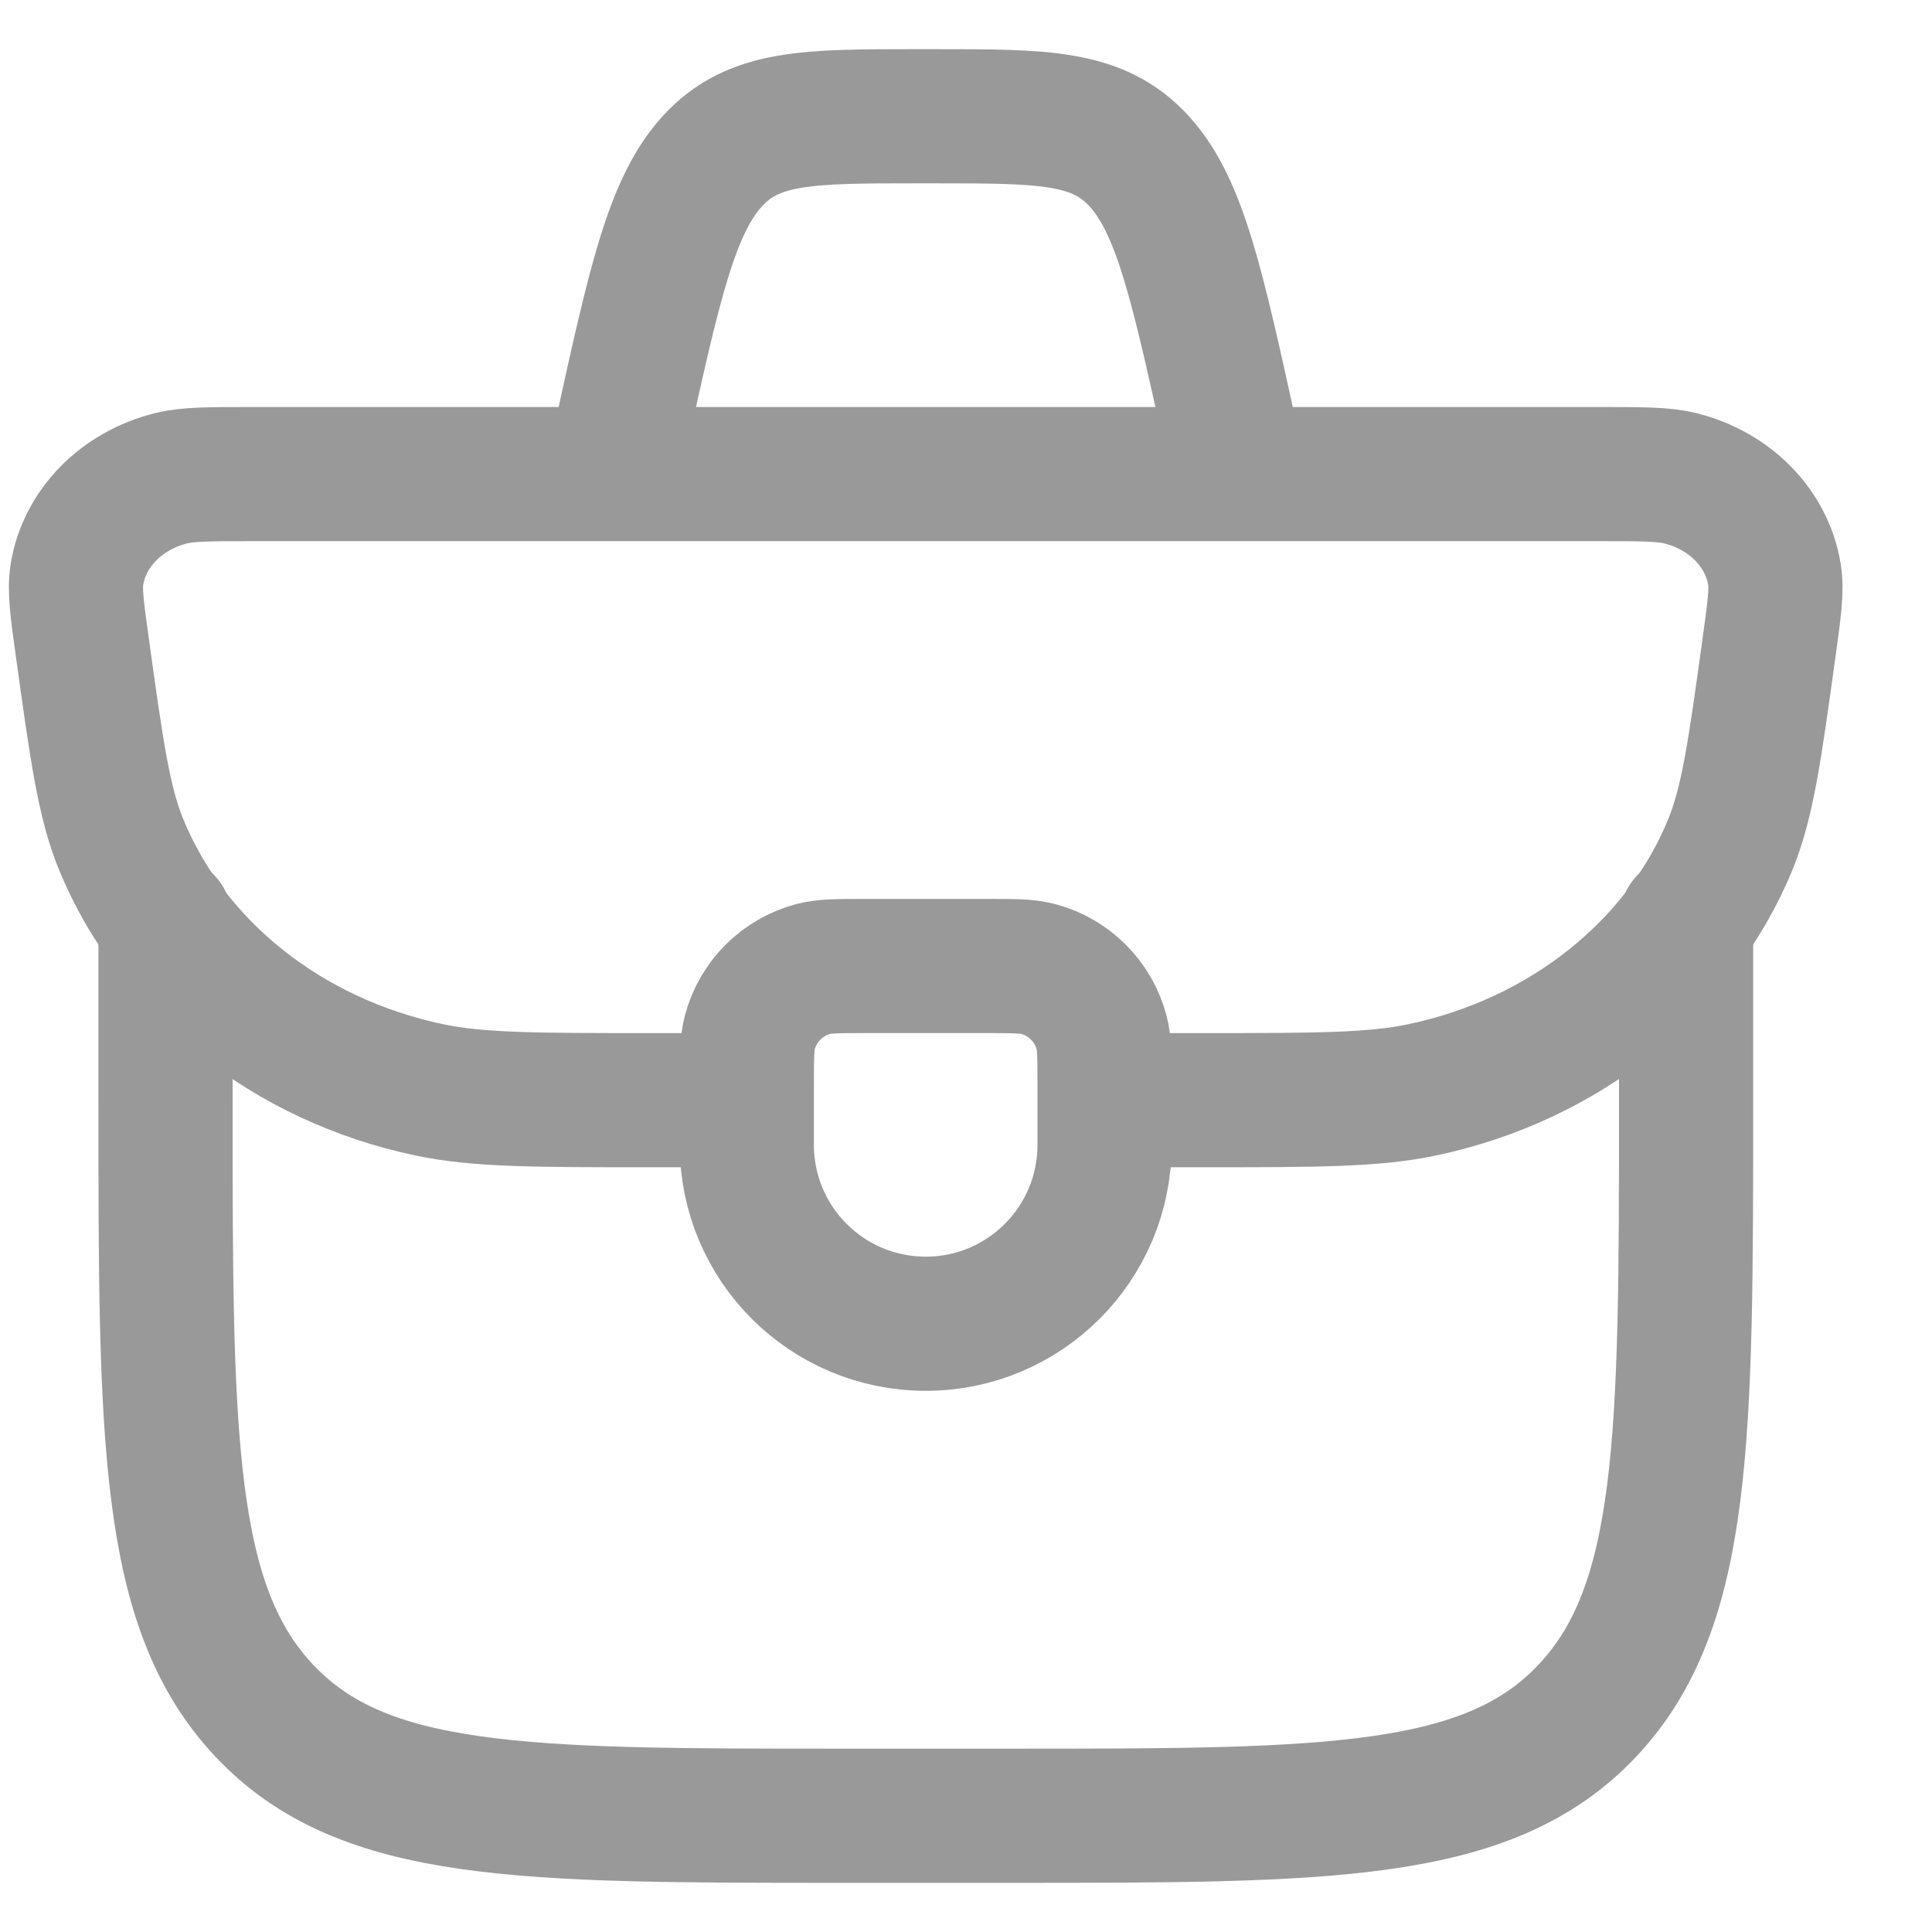 <svg width="18" height="18" viewBox="0 0 18 18" fill="none" xmlns="http://www.w3.org/2000/svg">
<path d="M6.958 10.111C6.958 9.853 6.958 9.724 6.986 9.618C7.063 9.33 7.288 9.105 7.576 9.028C7.682 9 7.811 9 8.069 9H9.18C9.439 9 9.568 9 9.674 9.028C9.961 9.105 10.186 9.33 10.263 9.618C10.291 9.724 10.291 9.853 10.291 10.111V10.667C10.291 11.587 9.545 12.333 8.625 12.333C7.704 12.333 6.958 11.587 6.958 10.667V10.111Z" stroke="#999999" stroke-width="1.25" stroke-linecap="round" stroke-linejoin="round"/>
<path d="M10.208 10.25H11.194C12.264 10.25 12.799 10.25 13.254 10.153C14.573 9.874 15.649 9.017 16.12 7.871C16.282 7.475 16.349 6.996 16.481 6.038C16.531 5.678 16.556 5.499 16.532 5.351C16.462 4.923 16.119 4.572 15.656 4.456C15.498 4.417 15.297 4.417 14.895 4.417H2.354C1.953 4.417 1.752 4.417 1.593 4.456C1.13 4.572 0.787 4.923 0.717 5.351C0.693 5.499 0.718 5.678 0.768 6.038C0.901 6.996 0.967 7.475 1.13 7.871C1.601 9.017 2.676 9.874 3.995 10.153C4.451 10.25 4.986 10.25 6.056 10.25H7.041" stroke="#999999" stroke-width="1.25"/>
<path d="M1.542 8.583V10.25C1.542 13.393 1.542 14.964 2.464 15.94C3.386 16.917 4.87 16.917 7.838 16.917H9.412C12.38 16.917 13.864 16.917 14.787 15.94C15.709 14.964 15.709 13.393 15.709 10.25V8.583" stroke="#999999" stroke-width="1.25" stroke-linecap="round" stroke-linejoin="round"/>
<path d="M11.541 4.417L11.477 4.122C11.156 2.656 10.996 1.922 10.614 1.503C10.232 1.083 9.725 1.083 8.71 1.083H8.539C7.525 1.083 7.018 1.083 6.636 1.503C6.254 1.922 6.093 2.656 5.772 4.122L5.708 4.417" stroke="#999999" stroke-width="1.25"/>
</svg>

